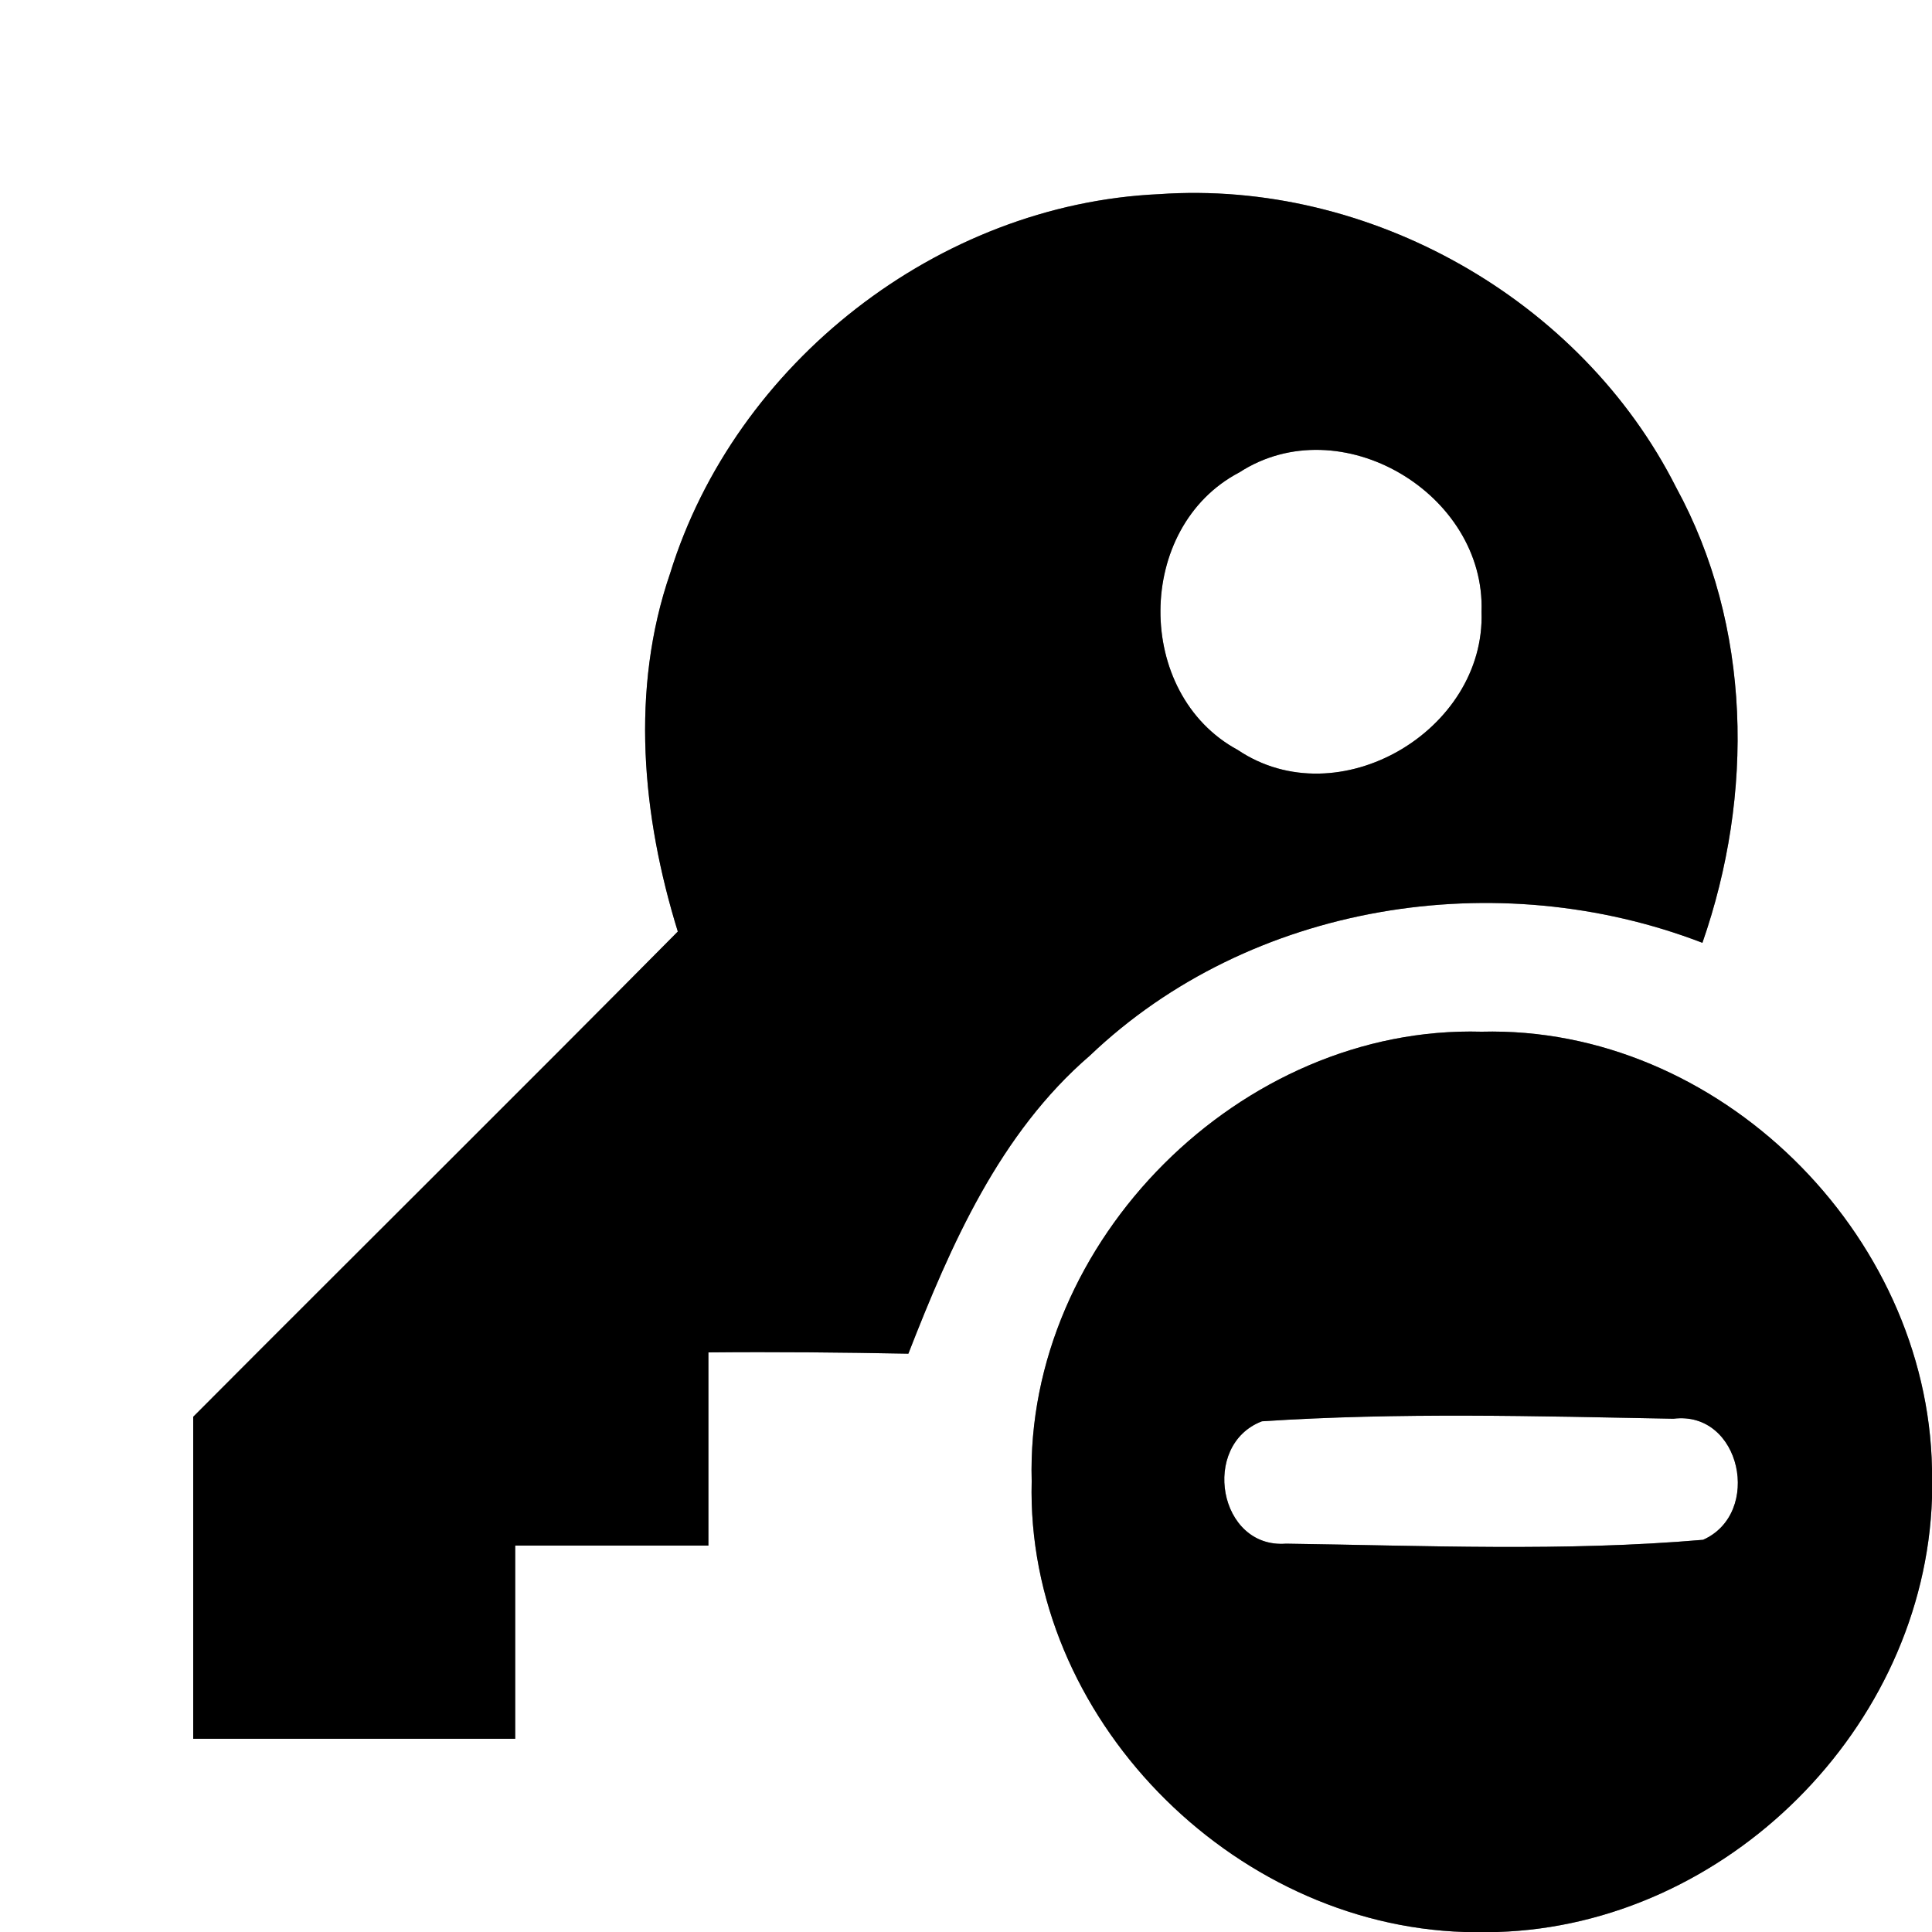 <?xml version="1.0" encoding="UTF-8" ?>
<!DOCTYPE svg PUBLIC "-//W3C//DTD SVG 1.1//EN" "http://www.w3.org/Graphics/SVG/1.1/DTD/svg11.dtd">
<svg width="60pt" height="60pt" viewBox="0 0 60 60" version="1.1" xmlns="http://www.w3.org/2000/svg">
<rect x="0" y="0" width="60" height="60" fill="#808080" stroke="none"/>
<g id="#ffffffff">
<path fill="#ffffff" opacity="1.00" d=" M 0.00 0.00 L 60.00 0.00 L 60.00 45.61 C 59.86 38.29 53.36 31.85 46.01 32.04 C 38.55 31.83 31.83 38.54 32.04 46.00 C 31.85 53.31 38.23 59.78 45.49 60.00 L 0.00 60.00 L 0.00 0.00 M 20.81 17.81 C 19.57 21.42 19.94 25.34 21.05 28.93 C 16.05 33.98 11.01 38.97 6.00 44.00 C 6.00 47.34 6.00 50.67 6.00 54.00 C 9.33 54.00 12.67 54.00 16.00 54.00 C 16.00 52.00 16.00 50.00 16.00 48.00 C 18.00 48.00 20.00 48.00 22.00 48.00 C 22.00 46.00 22.00 44.00 22.00 42.00 C 24.07 41.98 26.14 42.00 28.21 42.04 C 29.53 38.66 31.04 35.20 33.85 32.78 C 38.83 28.03 46.51 26.83 52.87 29.28 C 54.47 24.69 54.41 19.45 52.05 15.13 C 49.10 9.29 42.52 5.57 35.99 6.03 C 29.14 6.34 22.83 11.27 20.81 17.81 Z" />
<path fill="#ffffff" opacity="1.00" d=" M 38.49 14.67 C 41.62 12.64 46.14 15.32 46.01 19.00 C 46.14 22.69 41.56 25.39 38.44 23.29 C 35.22 21.55 35.24 16.37 38.49 14.67 Z" />
<path fill="#ffffff" opacity="1.00" d=" M 39.19 44.14 C 43.44 43.86 47.71 43.98 51.97 44.06 C 54.07 43.80 54.74 47.00 52.89 47.82 C 48.59 48.19 44.25 48.00 39.94 47.94 C 37.84 48.10 37.28 44.87 39.19 44.14 Z" />
<path fill="#ffffff" opacity="1.00" d=" M 46.50 60.00 C 53.62 59.78 59.76 53.66 60.00 46.53 L 60.00 60.00 L 46.50 60.00 Z" />
</g>
<g id="#000000ff">
<path fill="#000000" opacity="1.00" d=" M 20.81 17.81 C 22.83 11.27 29.14 6.34 35.99 6.03 C 42.52 5.57 49.10 9.29 52.05 15.13 C 54.41 19.45 54.47 24.69 52.87 29.28 C 46.51 26.83 38.83 28.03 33.85 32.78 C 31.04 35.20 29.53 38.66 28.21 42.04 C 26.14 42.00 24.07 41.98 22.00 42.00 C 22.00 44.00 22.00 46.00 22.00 48.00 C 20.00 48.00 18.00 48.00 16.00 48.00 C 16.00 50.00 16.00 52.00 16.00 54.00 C 12.67 54.00 9.33 54.00 6.00 54.00 C 6.00 50.67 6.00 47.34 6.00 44.00 C 11.01 38.97 16.05 33.98 21.05 28.93 C 19.94 25.34 19.57 21.42 20.81 17.81 M 38.49 14.67 C 35.24 16.37 35.22 21.55 38.44 23.29 C 41.56 25.39 46.14 22.69 46.01 19.00 C 46.14 15.32 41.62 12.64 38.49 14.67 Z" />
<path fill="#000000" opacity="1.00" d=" M 32.04 46.00 C 31.83 38.54 38.55 31.83 46.01 32.04 C 53.36 31.85 59.86 38.29 60.00 45.61 L 60.00 46.53 C 59.76 53.66 53.62 59.78 46.50 60.00 L 45.49 60.00 C 38.23 59.78 31.85 53.31 32.04 46.00 M 39.19 44.14 C 37.28 44.87 37.84 48.10 39.94 47.94 C 44.25 48.00 48.59 48.19 52.89 47.82 C 54.74 47.00 54.07 43.80 51.97 44.06 C 47.71 43.98 43.44 43.86 39.19 44.14 Z" />
</g>
</svg>
